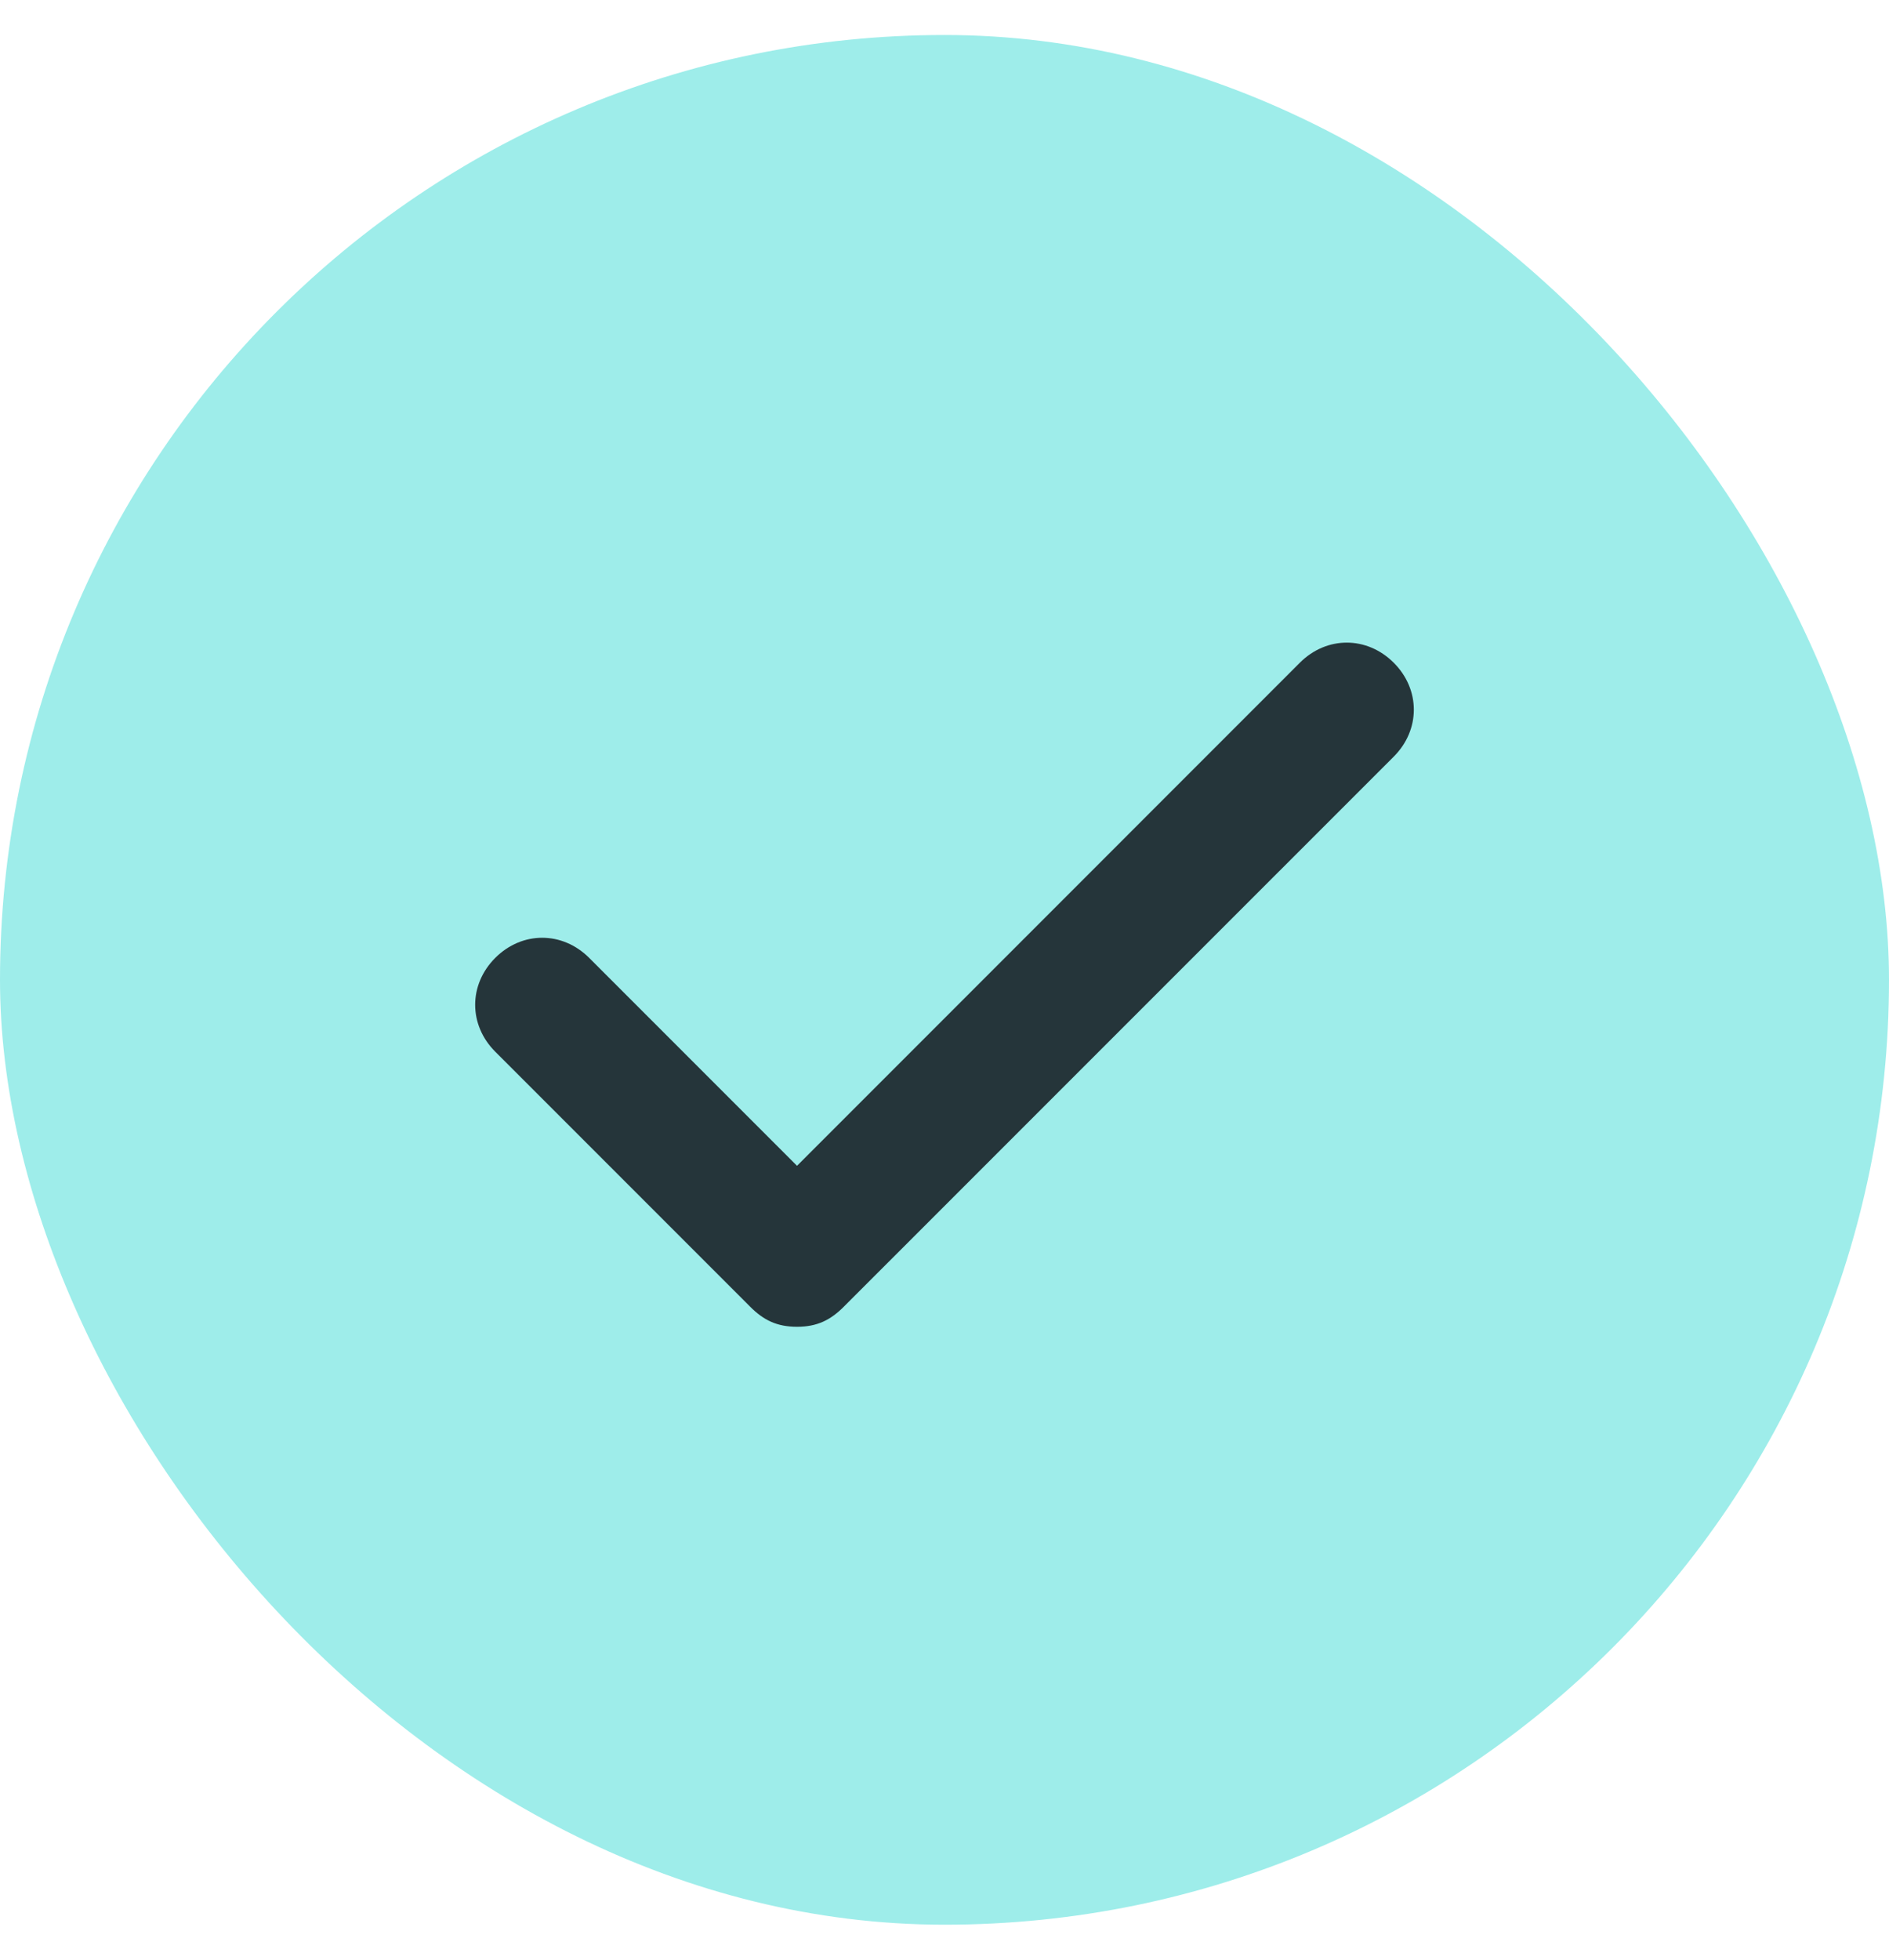 <svg width="27" height="28" viewBox="0 0 27 28" fill="none" xmlns="http://www.w3.org/2000/svg">
<rect y="0.5" width="27" height="27" rx="13.5" fill="#9EEDEA"/>
<path d="M19.921 9.469C19.537 9.086 18.962 9.086 18.579 9.469L11.392 16.657L8.421 13.686C8.037 13.303 7.462 13.303 7.079 13.686C6.696 14.069 6.696 14.644 7.079 15.027L10.721 18.669C10.912 18.861 11.104 18.957 11.392 18.957C11.679 18.957 11.871 18.861 12.062 18.669L19.921 10.811C20.304 10.428 20.304 9.852 19.921 9.469Z" fill="#25353A"/>
</svg>

